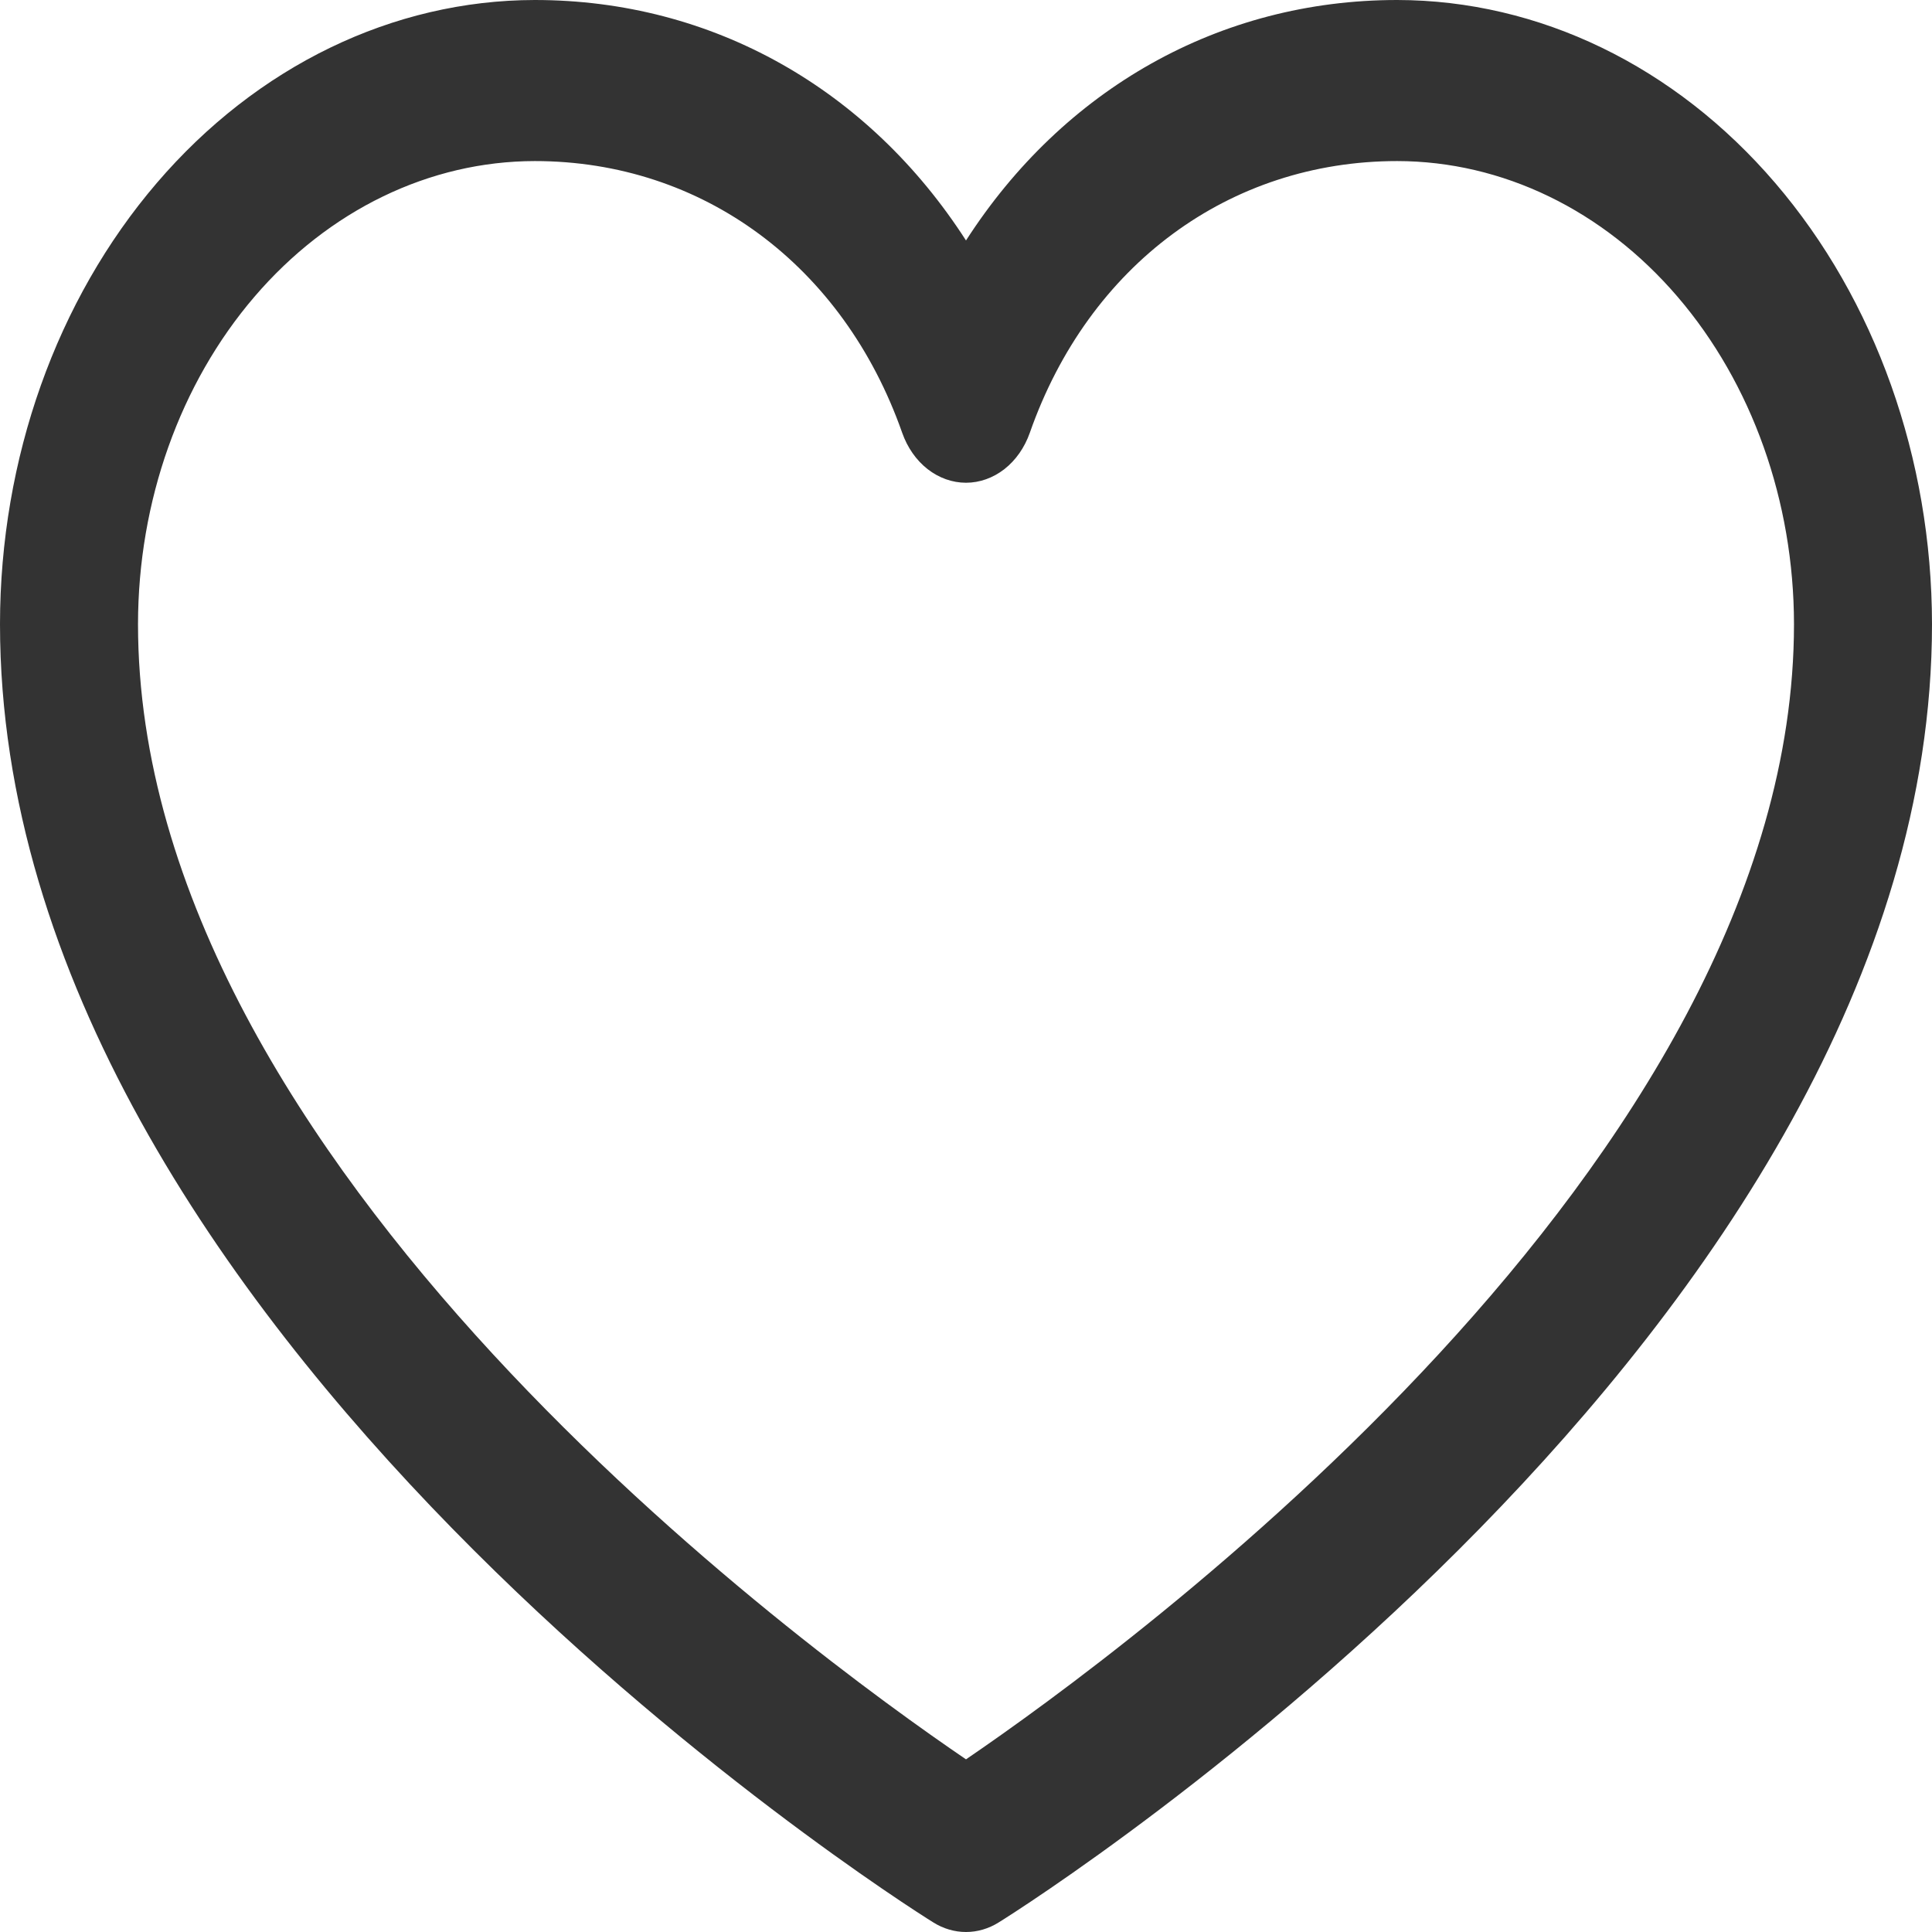 <svg width="30" height="30" viewBox="0 0 30 30" fill="none" xmlns="http://www.w3.org/2000/svg">
<path d="M21.696 0C18.931 0 16.509 1.388 15 3.734C13.491 1.388 11.069 0 8.304 0C6.102 0.003 3.991 1.025 2.435 2.841C0.878 4.658 0.002 7.121 0 9.69C0 20.63 13.9 29.485 14.492 29.851C14.648 29.949 14.823 30 15 30C15.177 30 15.352 29.949 15.508 29.851C16.1 29.485 30 20.63 30 9.69C29.997 7.121 29.122 4.658 27.565 2.841C26.009 1.025 23.898 0.003 21.696 0ZM15 27.319C12.555 25.656 2.143 18.081 2.143 9.69C2.145 7.784 2.795 5.957 3.95 4.609C5.105 3.261 6.67 2.503 8.304 2.501C10.909 2.501 13.095 4.12 14.009 6.72C14.09 6.95 14.227 7.146 14.403 7.284C14.58 7.422 14.788 7.496 15 7.496C15.212 7.496 15.42 7.422 15.597 7.284C15.773 7.146 15.91 6.95 15.991 6.72C16.904 4.115 19.091 2.501 21.696 2.501C23.33 2.503 24.895 3.261 26.05 4.609C27.205 5.957 27.855 7.784 27.857 9.69C27.857 18.068 17.443 25.654 15 27.319Z" fill="#333333"/>
</svg>
